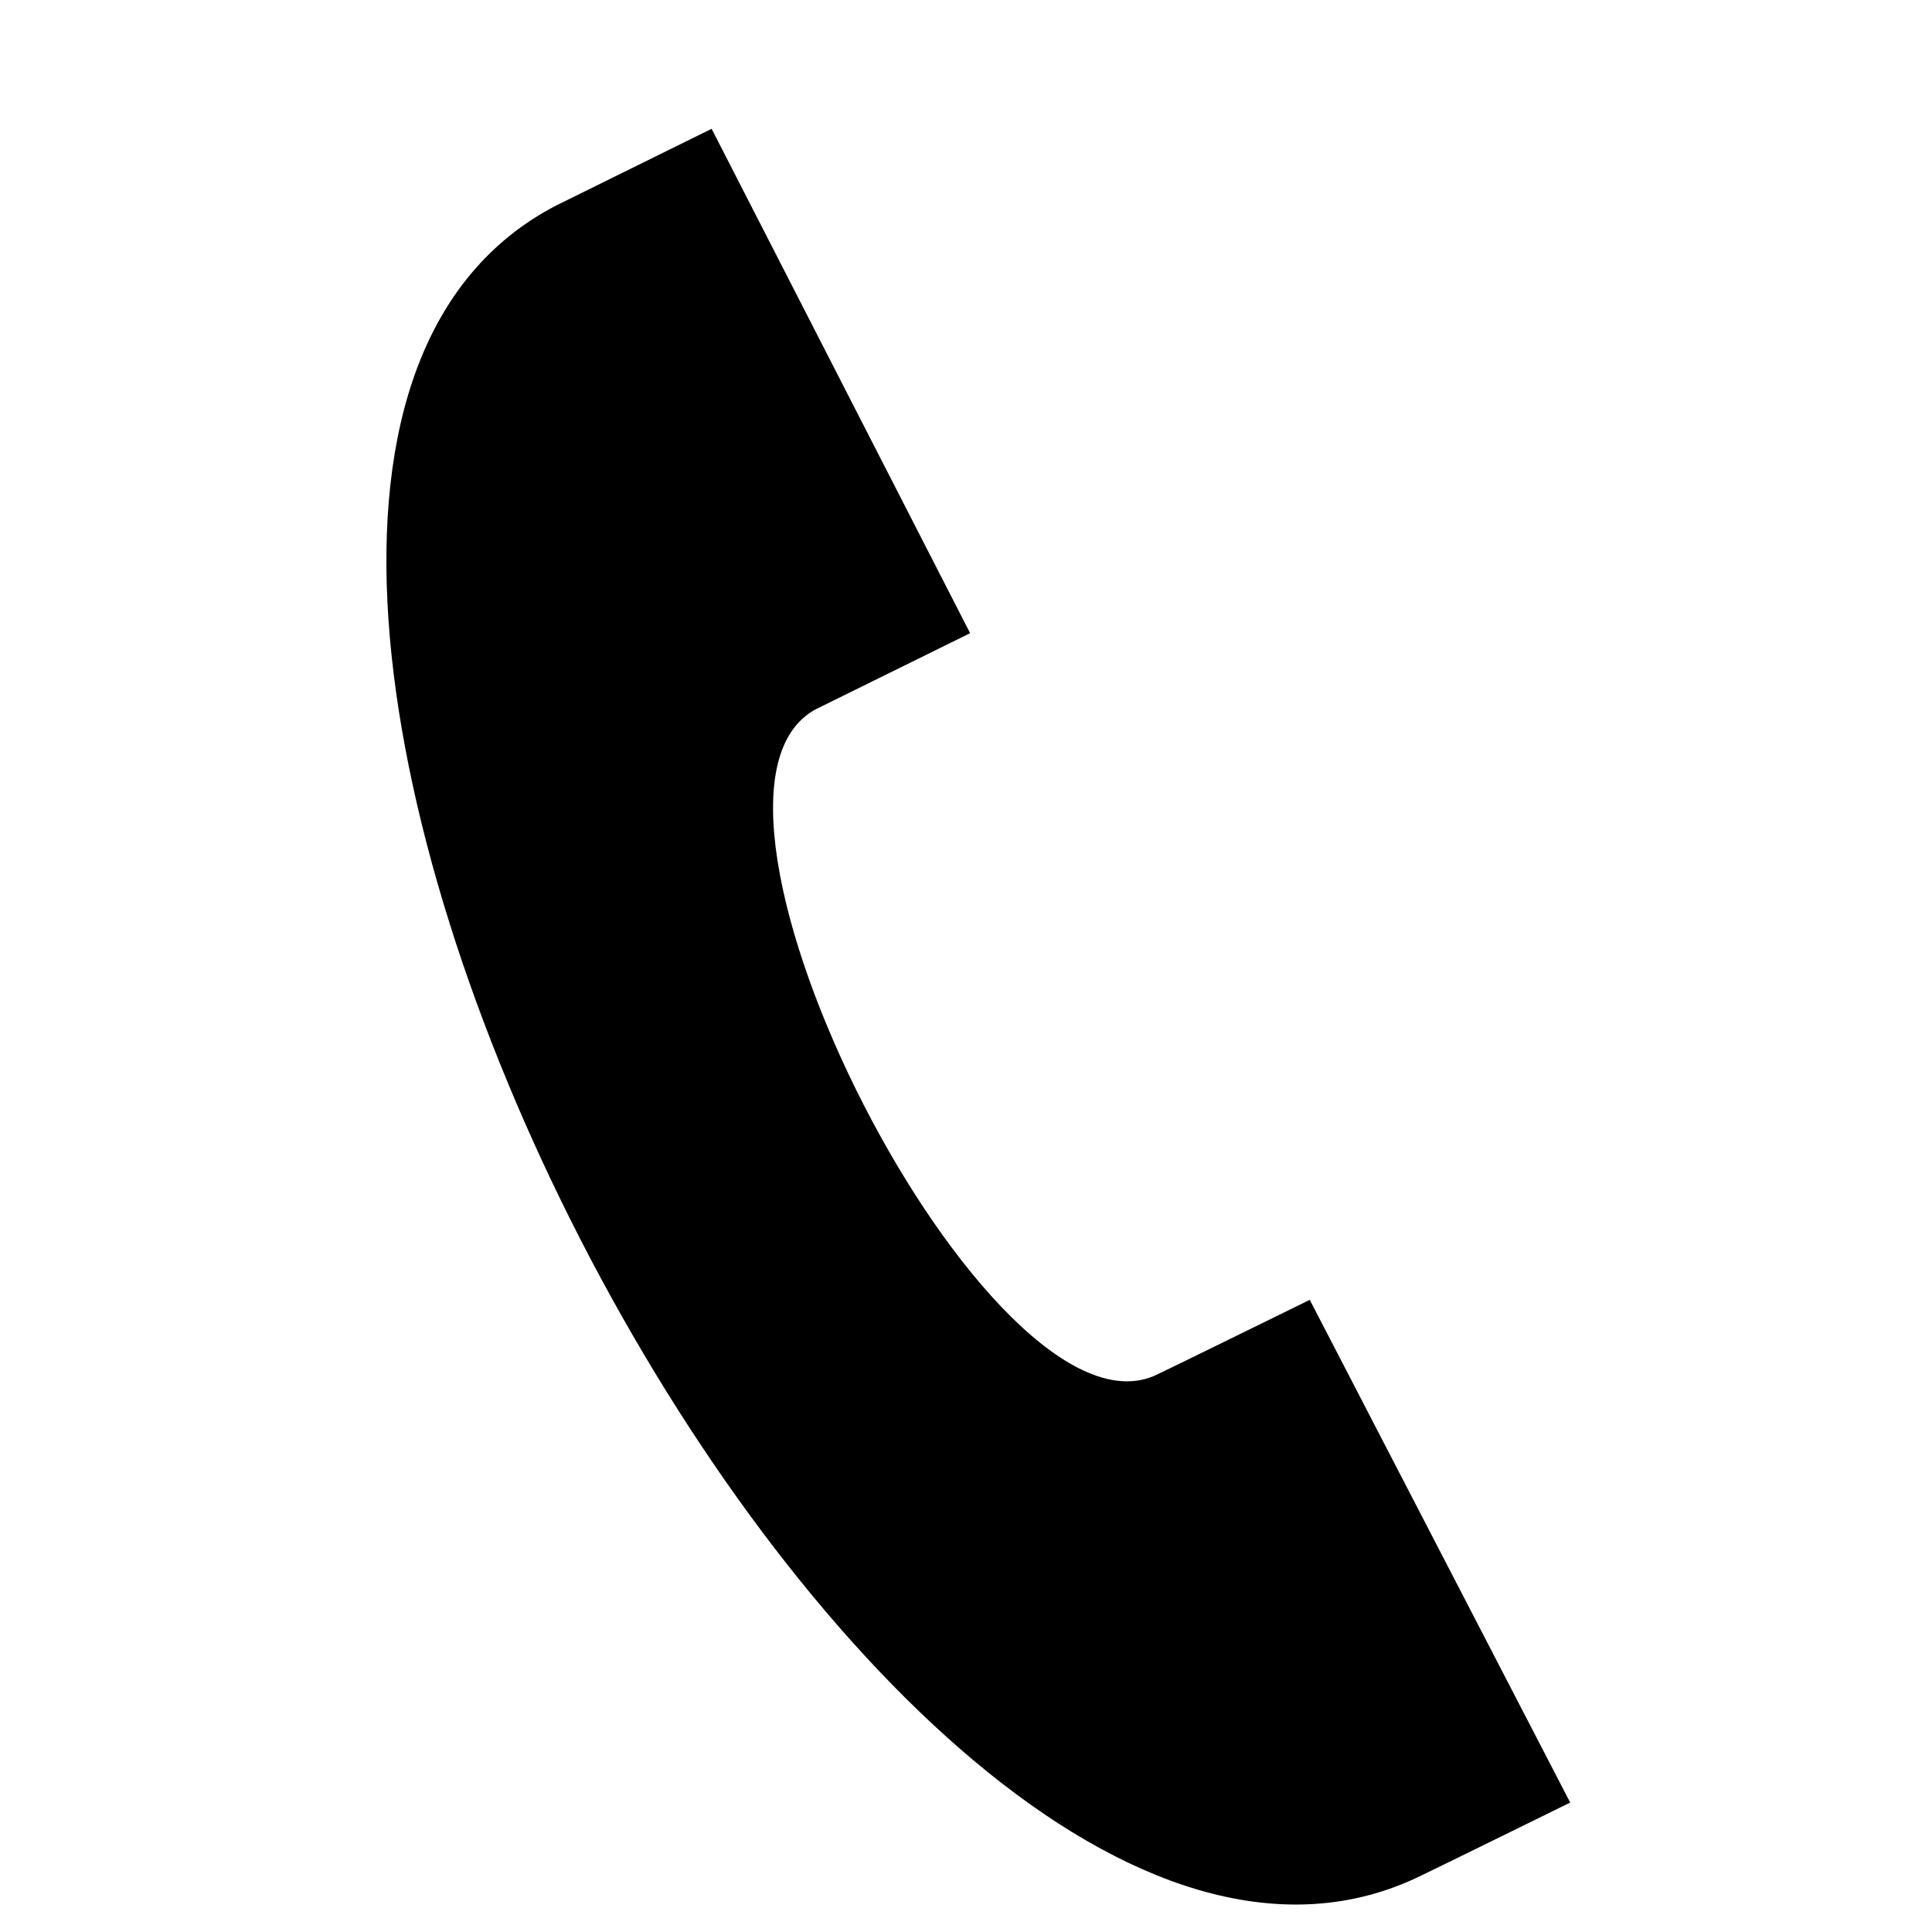<svg xmlns="http://www.w3.org/2000/svg" width="15" height="15" viewBox="0 0 15 15">
  <path fill="#000000" d="M12.191,13.995 L10.169,10.092 C10.164,10.094 9.035,10.649 8.983,10.672 C7.696,11.296 5.077,6.18 6.335,5.506 L7.532,4.916 L5.525,1 L4.315,1.597 C0.178,3.754 6.747,16.523 10.979,14.588 C11.049,14.557 12.187,13.997 12.191,13.995 Z"/>
</svg>
